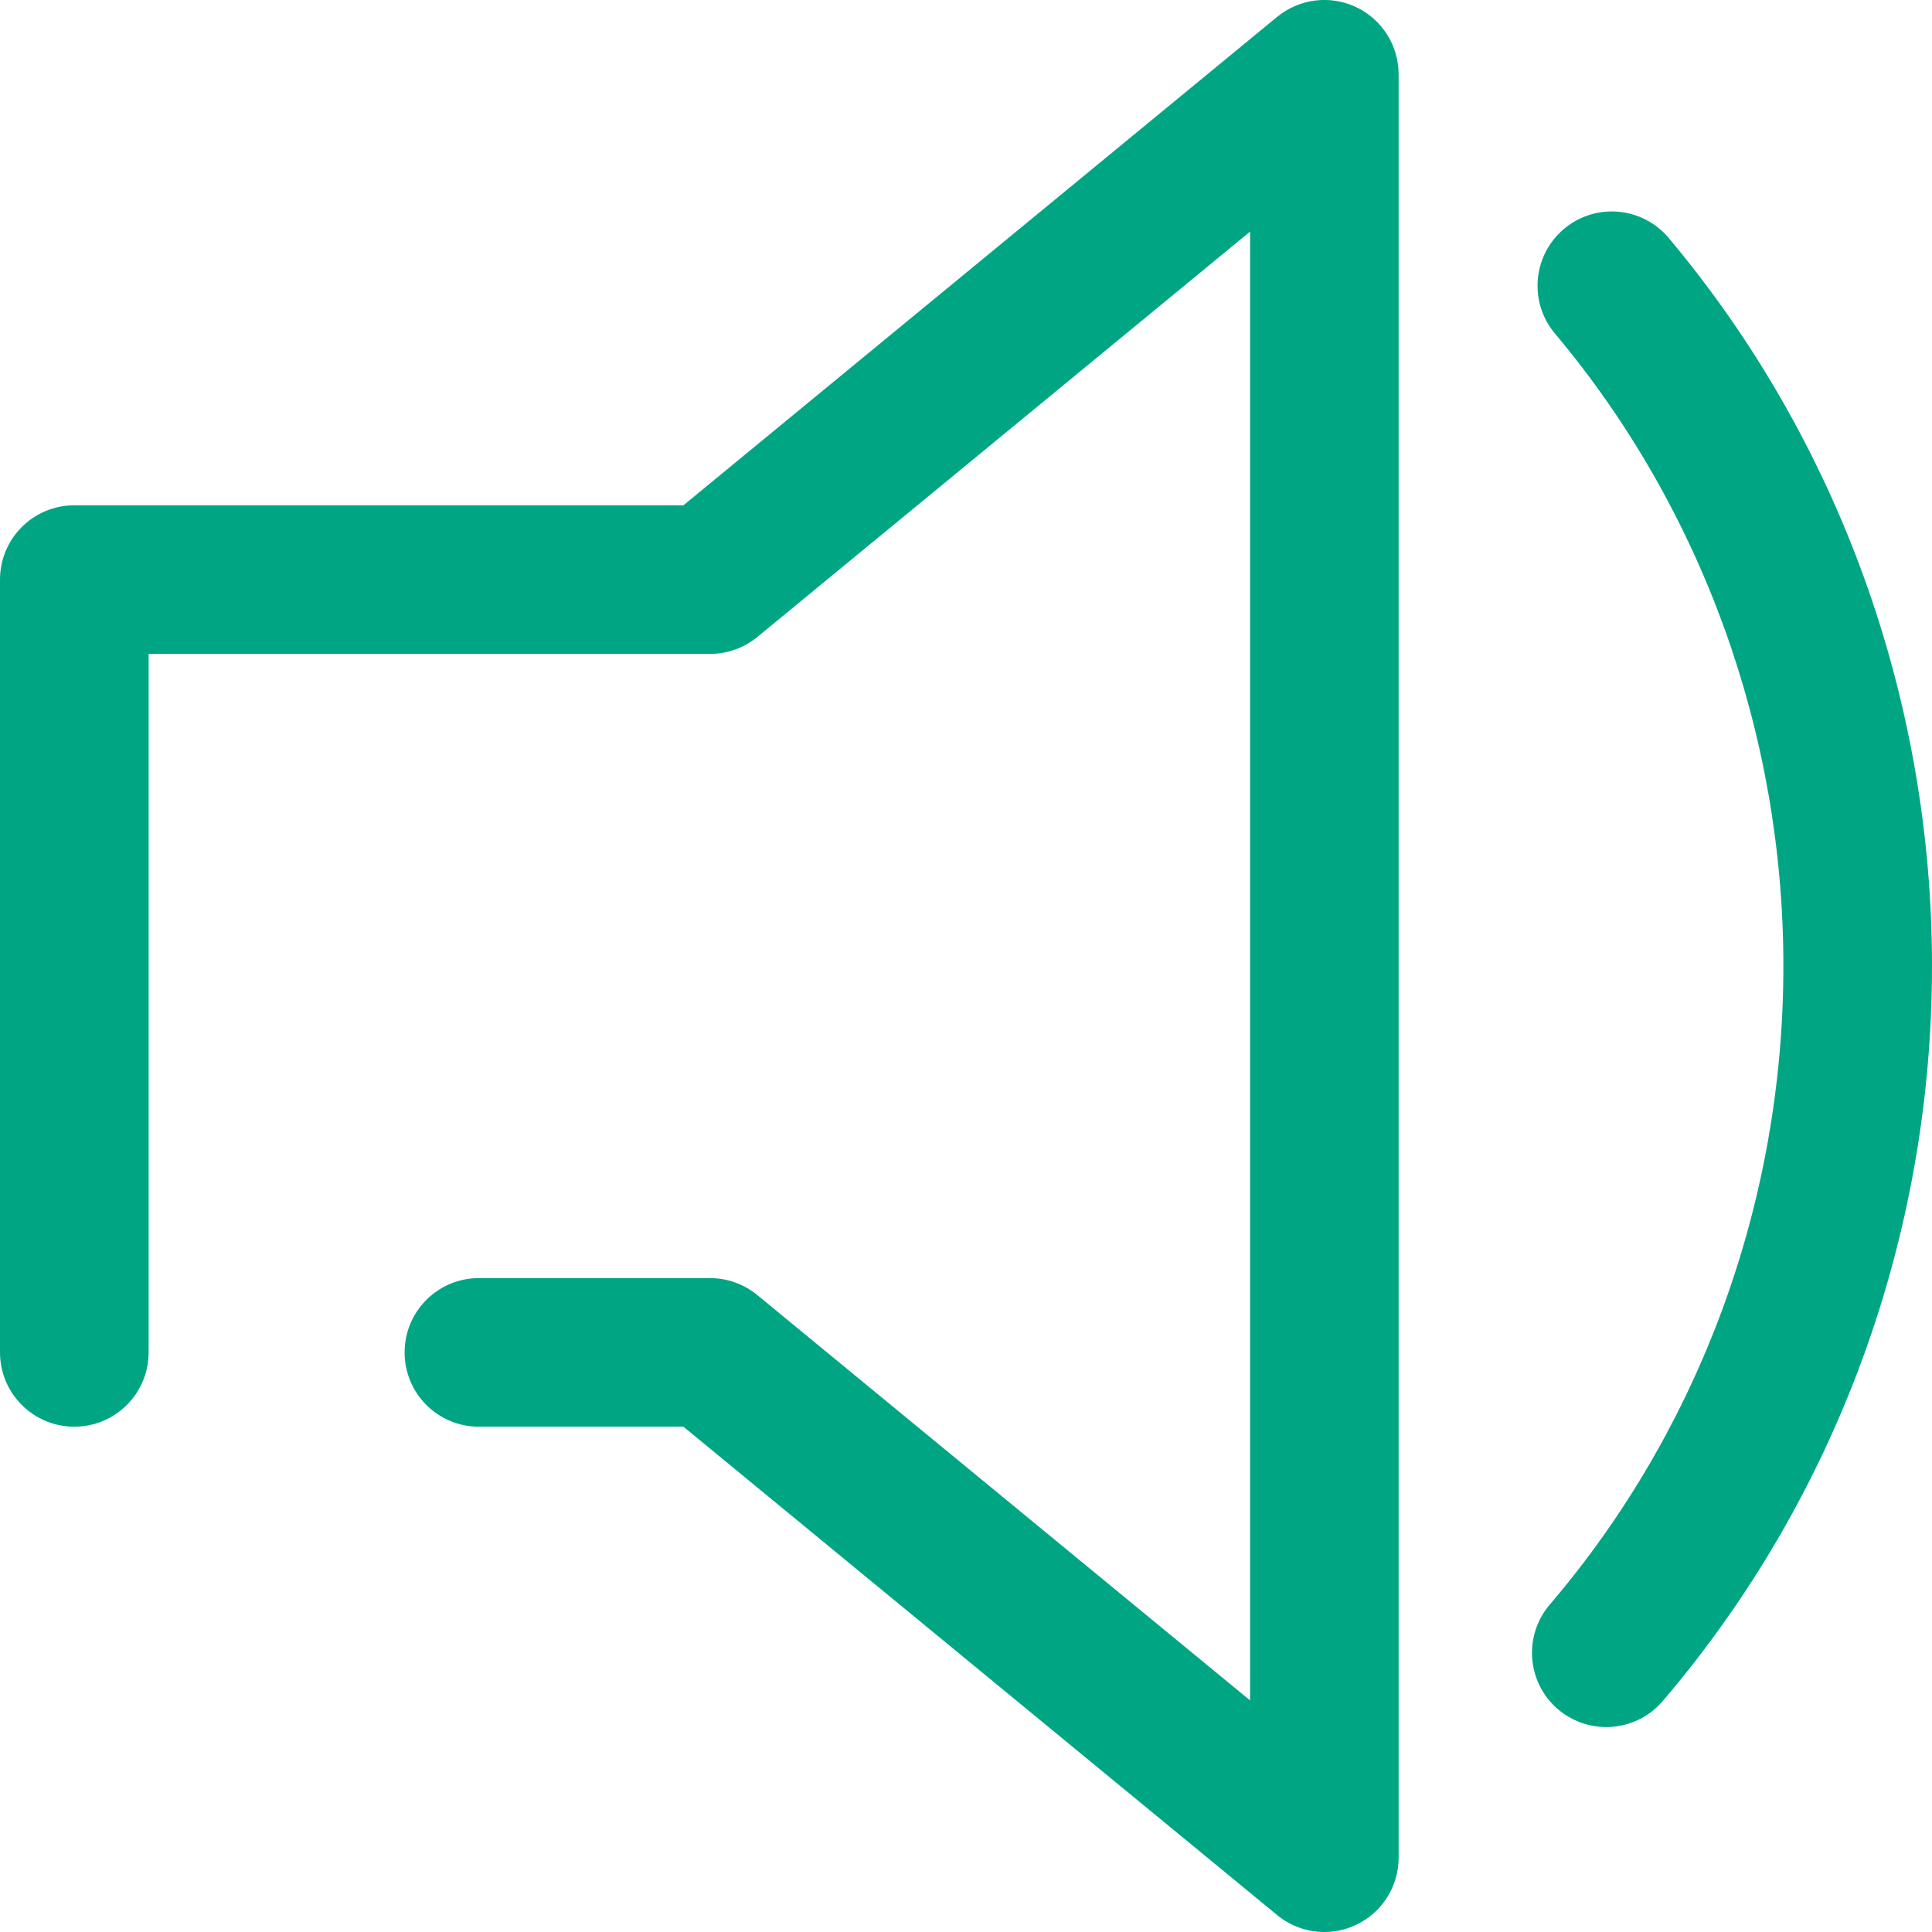 <?xml version="1.0" encoding="UTF-8" standalone="no"?>
<svg width="26px" height="26px" viewBox="0 0 26 26" version="1.1" xmlns="http://www.w3.org/2000/svg" xmlns:xlink="http://www.w3.org/1999/xlink" xmlns:sketch="http://www.bohemiancoding.com/sketch/ns">
    <!-- Generator: Sketch 3.2.1 (9971) - http://www.bohemiancoding.com/sketch -->
    <title>icon-audio-green</title>
    <desc>Created with Sketch.</desc>
    <defs></defs>
    <g id="Page-1" stroke="none" stroke-width="1" fill="none" fill-rule="evenodd" sketch:type="MSPage">
        <g id="icons" sketch:type="MSArtboardGroup" transform="translate(-670, -64)" fill="#00A683">
            <path d="M692.457,67.203 C692.102,66.78 691.471,66.724 691.048,67.08 C690.626,67.435 690.57,68.066 690.926,68.489 C692.908,70.85 694,73.873 694,77 C694,80.167 692.884,83.219 690.857,85.593 C690.498,86.012 690.547,86.644 690.967,87.003 C691.156,87.163 691.387,87.242 691.617,87.242 C691.899,87.242 692.18,87.123 692.377,86.891 C694.714,84.155 696,80.642 696,77 C696,73.403 694.742,69.924 692.457,67.203 L692.457,67.203 Z M688.249,64.095 C687.899,63.93 687.486,63.982 687.187,64.227 L679.197,70.8 L671,70.8 C670.448,70.8 670,71.248 670,71.8 L670,82.2 C670,82.752 670.448,83.2 671,83.2 C671.552,83.2 672,82.752 672,82.2 L672,72.8 L679.555,72.8 C679.787,72.8 680.012,72.72 680.191,72.573 L686.823,67.117 L686.823,86.883 L680.191,81.428 C680.012,81.281 679.787,81.2 679.555,81.2 L676.444,81.2 C675.892,81.2 675.445,81.648 675.445,82.2 C675.445,82.752 675.892,83.2 676.444,83.2 L679.197,83.2 L687.187,89.772 C687.369,89.922 687.595,90 687.822,90 C687.967,90 688.114,89.969 688.249,89.904 C688.599,89.739 688.822,89.387 688.822,89 L688.822,65 C688.822,64.613 688.599,64.261 688.249,64.095 L688.249,64.095 Z" id="icon-audio-green" sketch:type="MSShapeGroup"></path>
        </g>
    </g>
</svg>